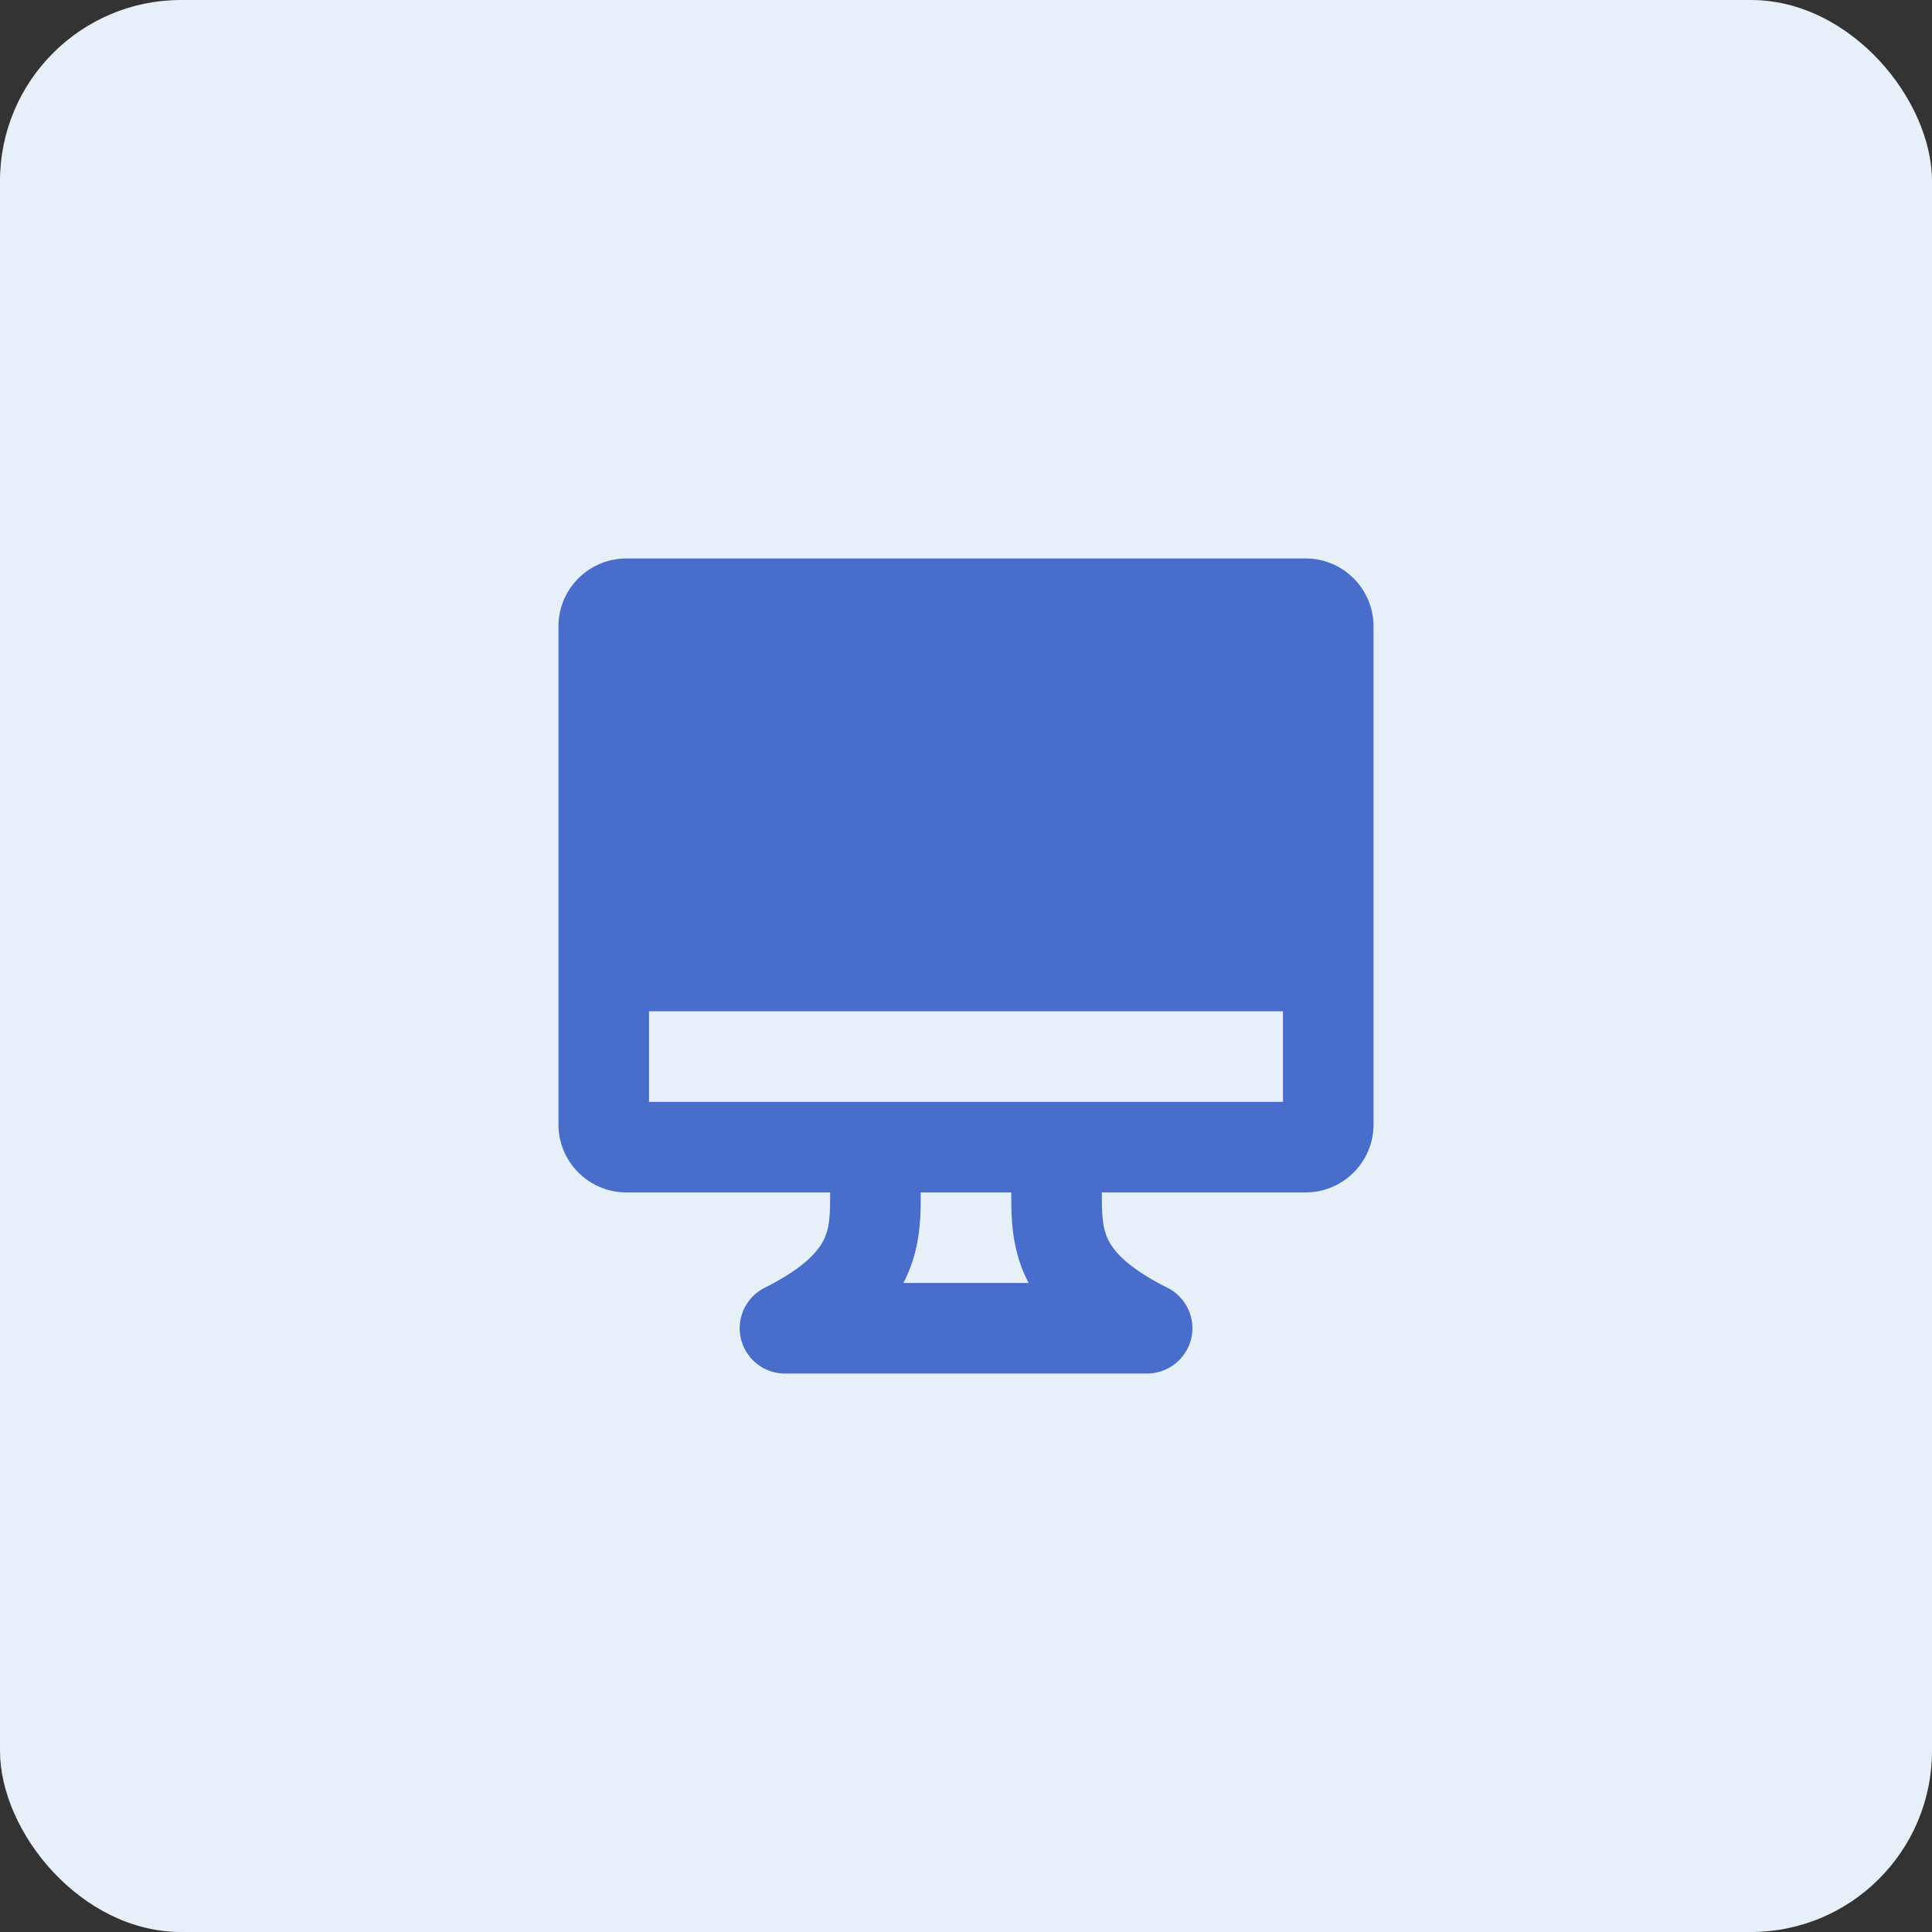 <svg width="32" height="32" fill="none" xmlns="http://www.w3.org/2000/svg"><rect width="100%" height="100%" fill="#333333" stroke="none"/><rect width="32" height="32" rx="3" fill="#E7F0F9"/><path fill-rule="evenodd" clip-rule="evenodd" d="M10.375 9.25c-.621 0-1.125.504-1.125 1.125v8.25c0 .621.504 1.125 1.125 1.125h3.375c0 .394-.01.595-.108.79-.09.179-.312.457-.977.79a.75.75 0 0 0 .351 1.42h5.968a.754.754 0 0 0 .746-.578.751.751 0 0 0-.408-.85c-.655-.33-.875-.604-.964-.782-.097-.195-.108-.396-.108-.79h3.375c.621 0 1.125-.504 1.125-1.125v-8.25c0-.621-.504-1.125-1.125-1.125h-11.25zm6.662 12a2.449 2.449 0 0 1-.02-.04c-.268-.535-.267-1.065-.267-1.42v-.04h-1.5v.04c0 .355.001.885-.267 1.42a2.449 2.449 0 0 1-.02.04h2.074zm4.213-4.5h-10.5v1.5h10.5v-1.5z" fill="#486DCB"/></svg>